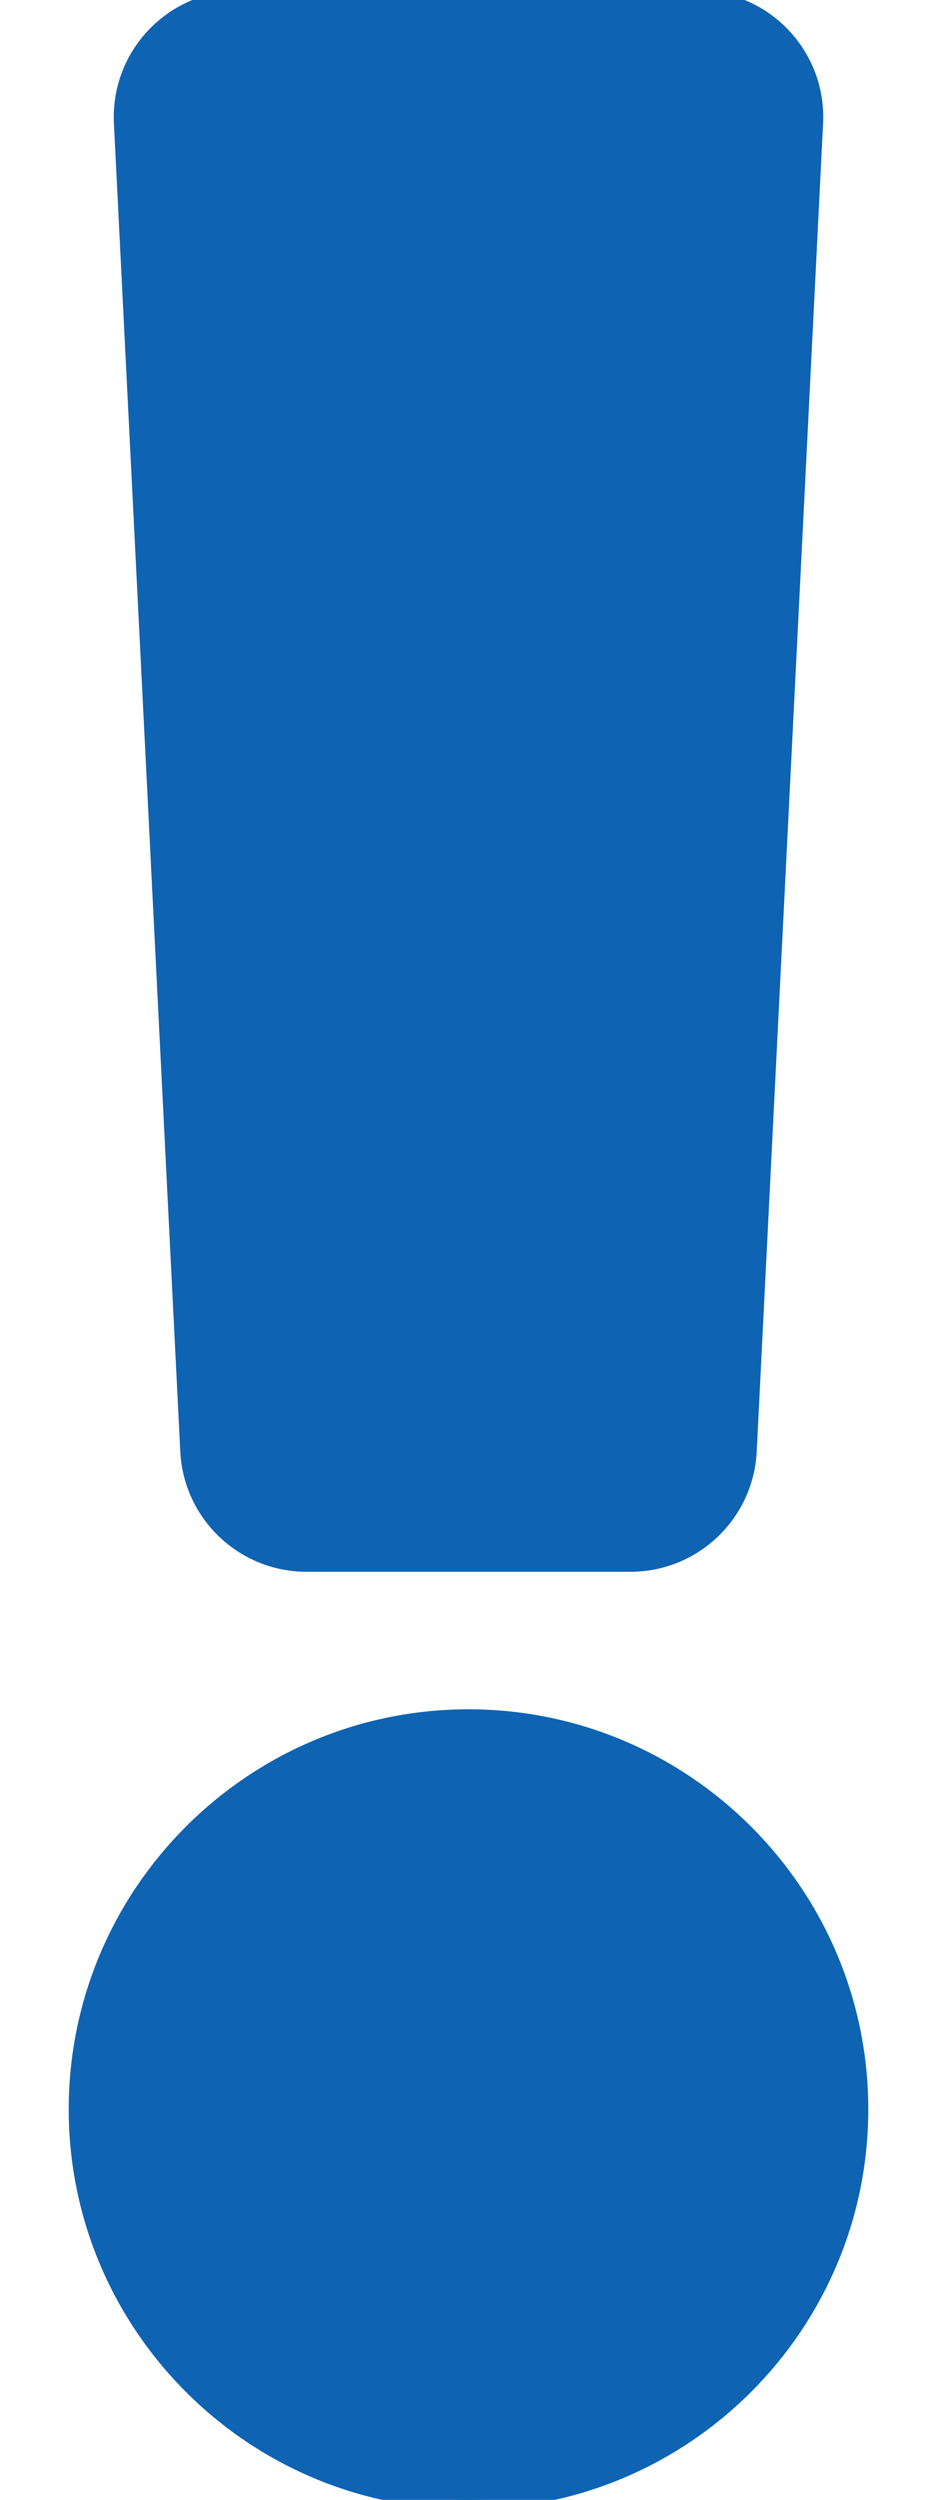 <?xml version="1.0" ?><svg xmlns="http://www.w3.org/2000/svg" aria-hidden="true" focusable="false" data-prefix="fas" data-icon="exclamation" class="svg-inline--fa fa-exclamation fa-w-6" role="img" viewBox="0 0 192 512"><path fill="#0E63B3" d="M176 432c0 44.112-35.888 80-80 80s-80-35.888-80-80 35.888-80 80-80 80 35.888 80 80zM25.26 25.199l13.6 272C39.499 309.972 50.041 320 62.83 320h66.34c12.789 0 23.331-10.028 23.97-22.801l13.6-272C167.425 11.49 156.496 0 142.77 0H49.23C35.504 0 24.575 11.49 25.26 25.199z" stroke="#0E63B3" stroke-width="3.84"/></svg>